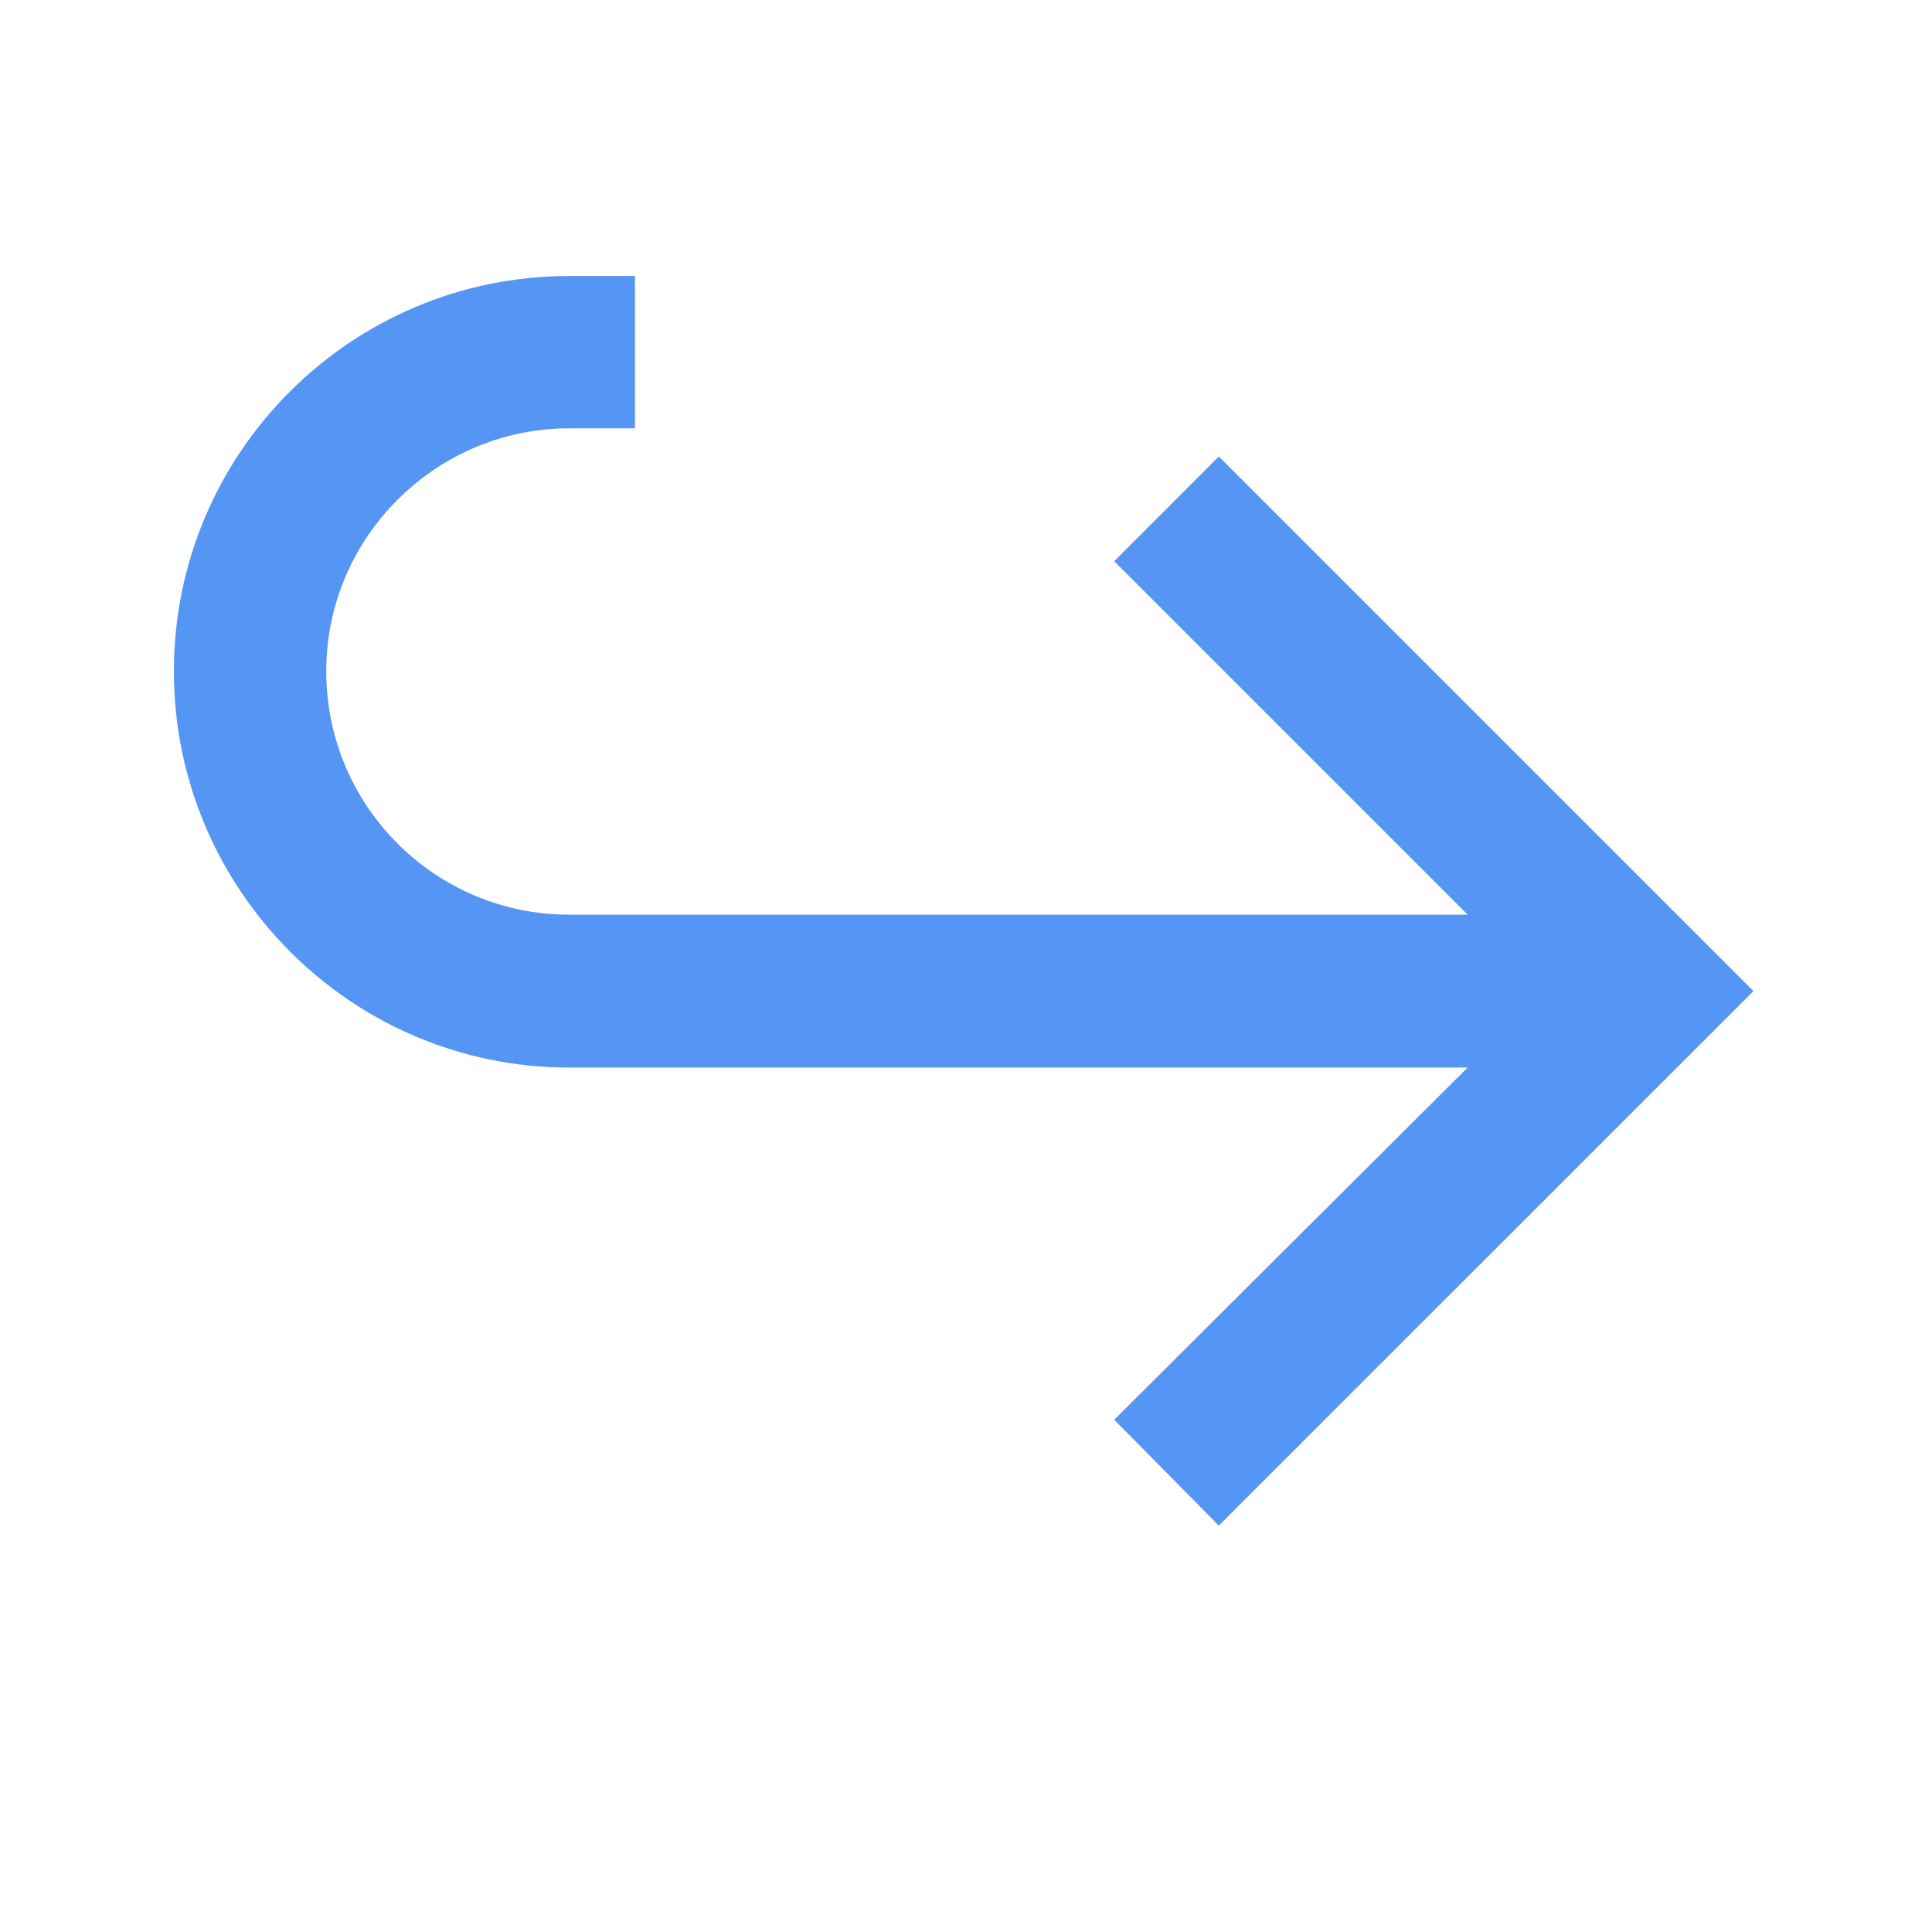 <svg width="14" height="14" viewBox="0 0 14 14" fill="none" xmlns="http://www.w3.org/2000/svg">
<path d="M4.124 7.736H10.635L8.074 10.288L8.832 11.055L12.706 7.182L8.832 3.308L8.074 4.067L10.635 6.628H4.124C3.152 6.628 2.364 5.839 2.364 4.864C2.364 3.896 3.156 3.104 4.124 3.104H4.601V2H4.124C2.543 2 1.26 3.283 1.26 4.864C1.26 6.445 2.543 7.736 4.124 7.736Z" fill="#5595F4"/>
</svg>
